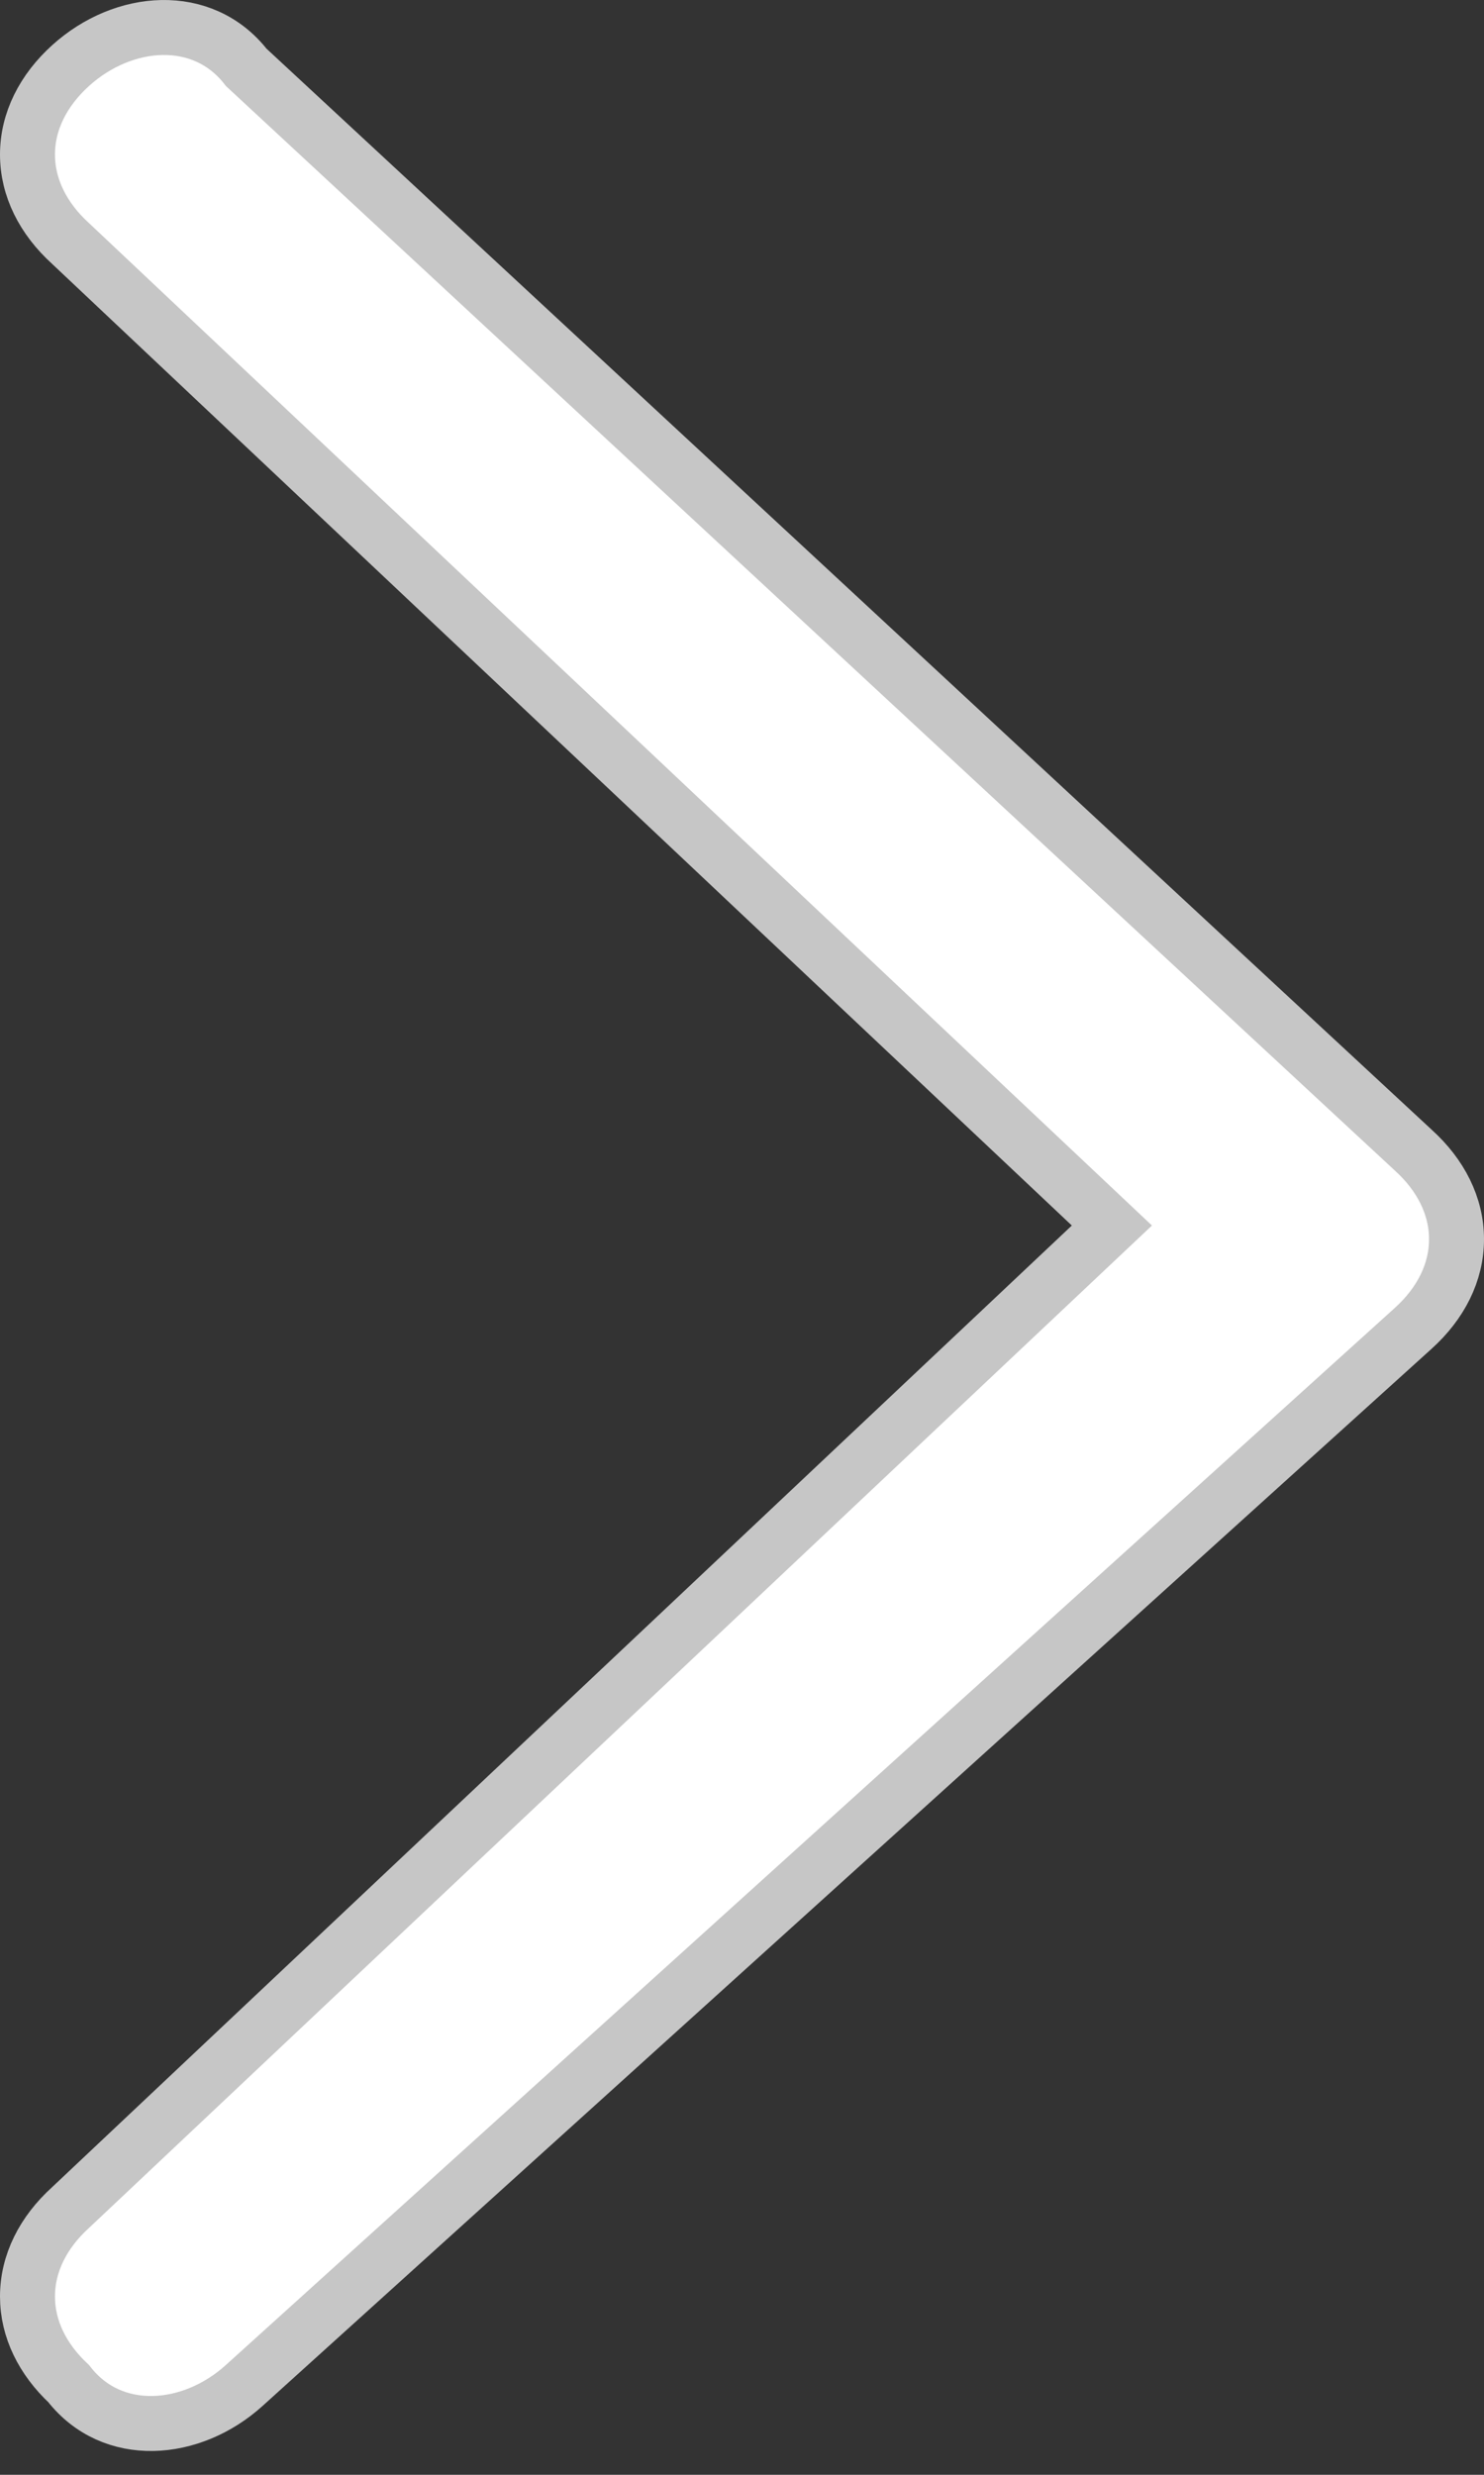<svg width="27" height="45" viewBox="0 0 27 45" fill="none" xmlns="http://www.w3.org/2000/svg">
<rect x="0" y="0" width="27" height="45" fill="#333333" stroke="none"/>
<path d="M25.714 20.914C25.715 20.915 25.715 20.915 25.716 20.916C26.212 21.365 26.5 21.929 26.5 22.533C26.5 23.139 26.211 23.703 25.714 24.152L4.443 43.376C3.485 44.243 2.042 44.362 1.25 43.343C0.775 42.899 0.5 42.348 0.5 41.757C0.5 41.153 0.788 40.59 1.282 40.142L20.23 22.284L1.282 4.426C0.788 3.977 0.5 3.414 0.5 2.81C0.5 2.204 0.789 1.64 1.286 1.191C2.245 0.324 3.688 0.205 4.48 1.225L25.714 20.914Z" fill="white" stroke="#C6C6C6"/>
</svg>
